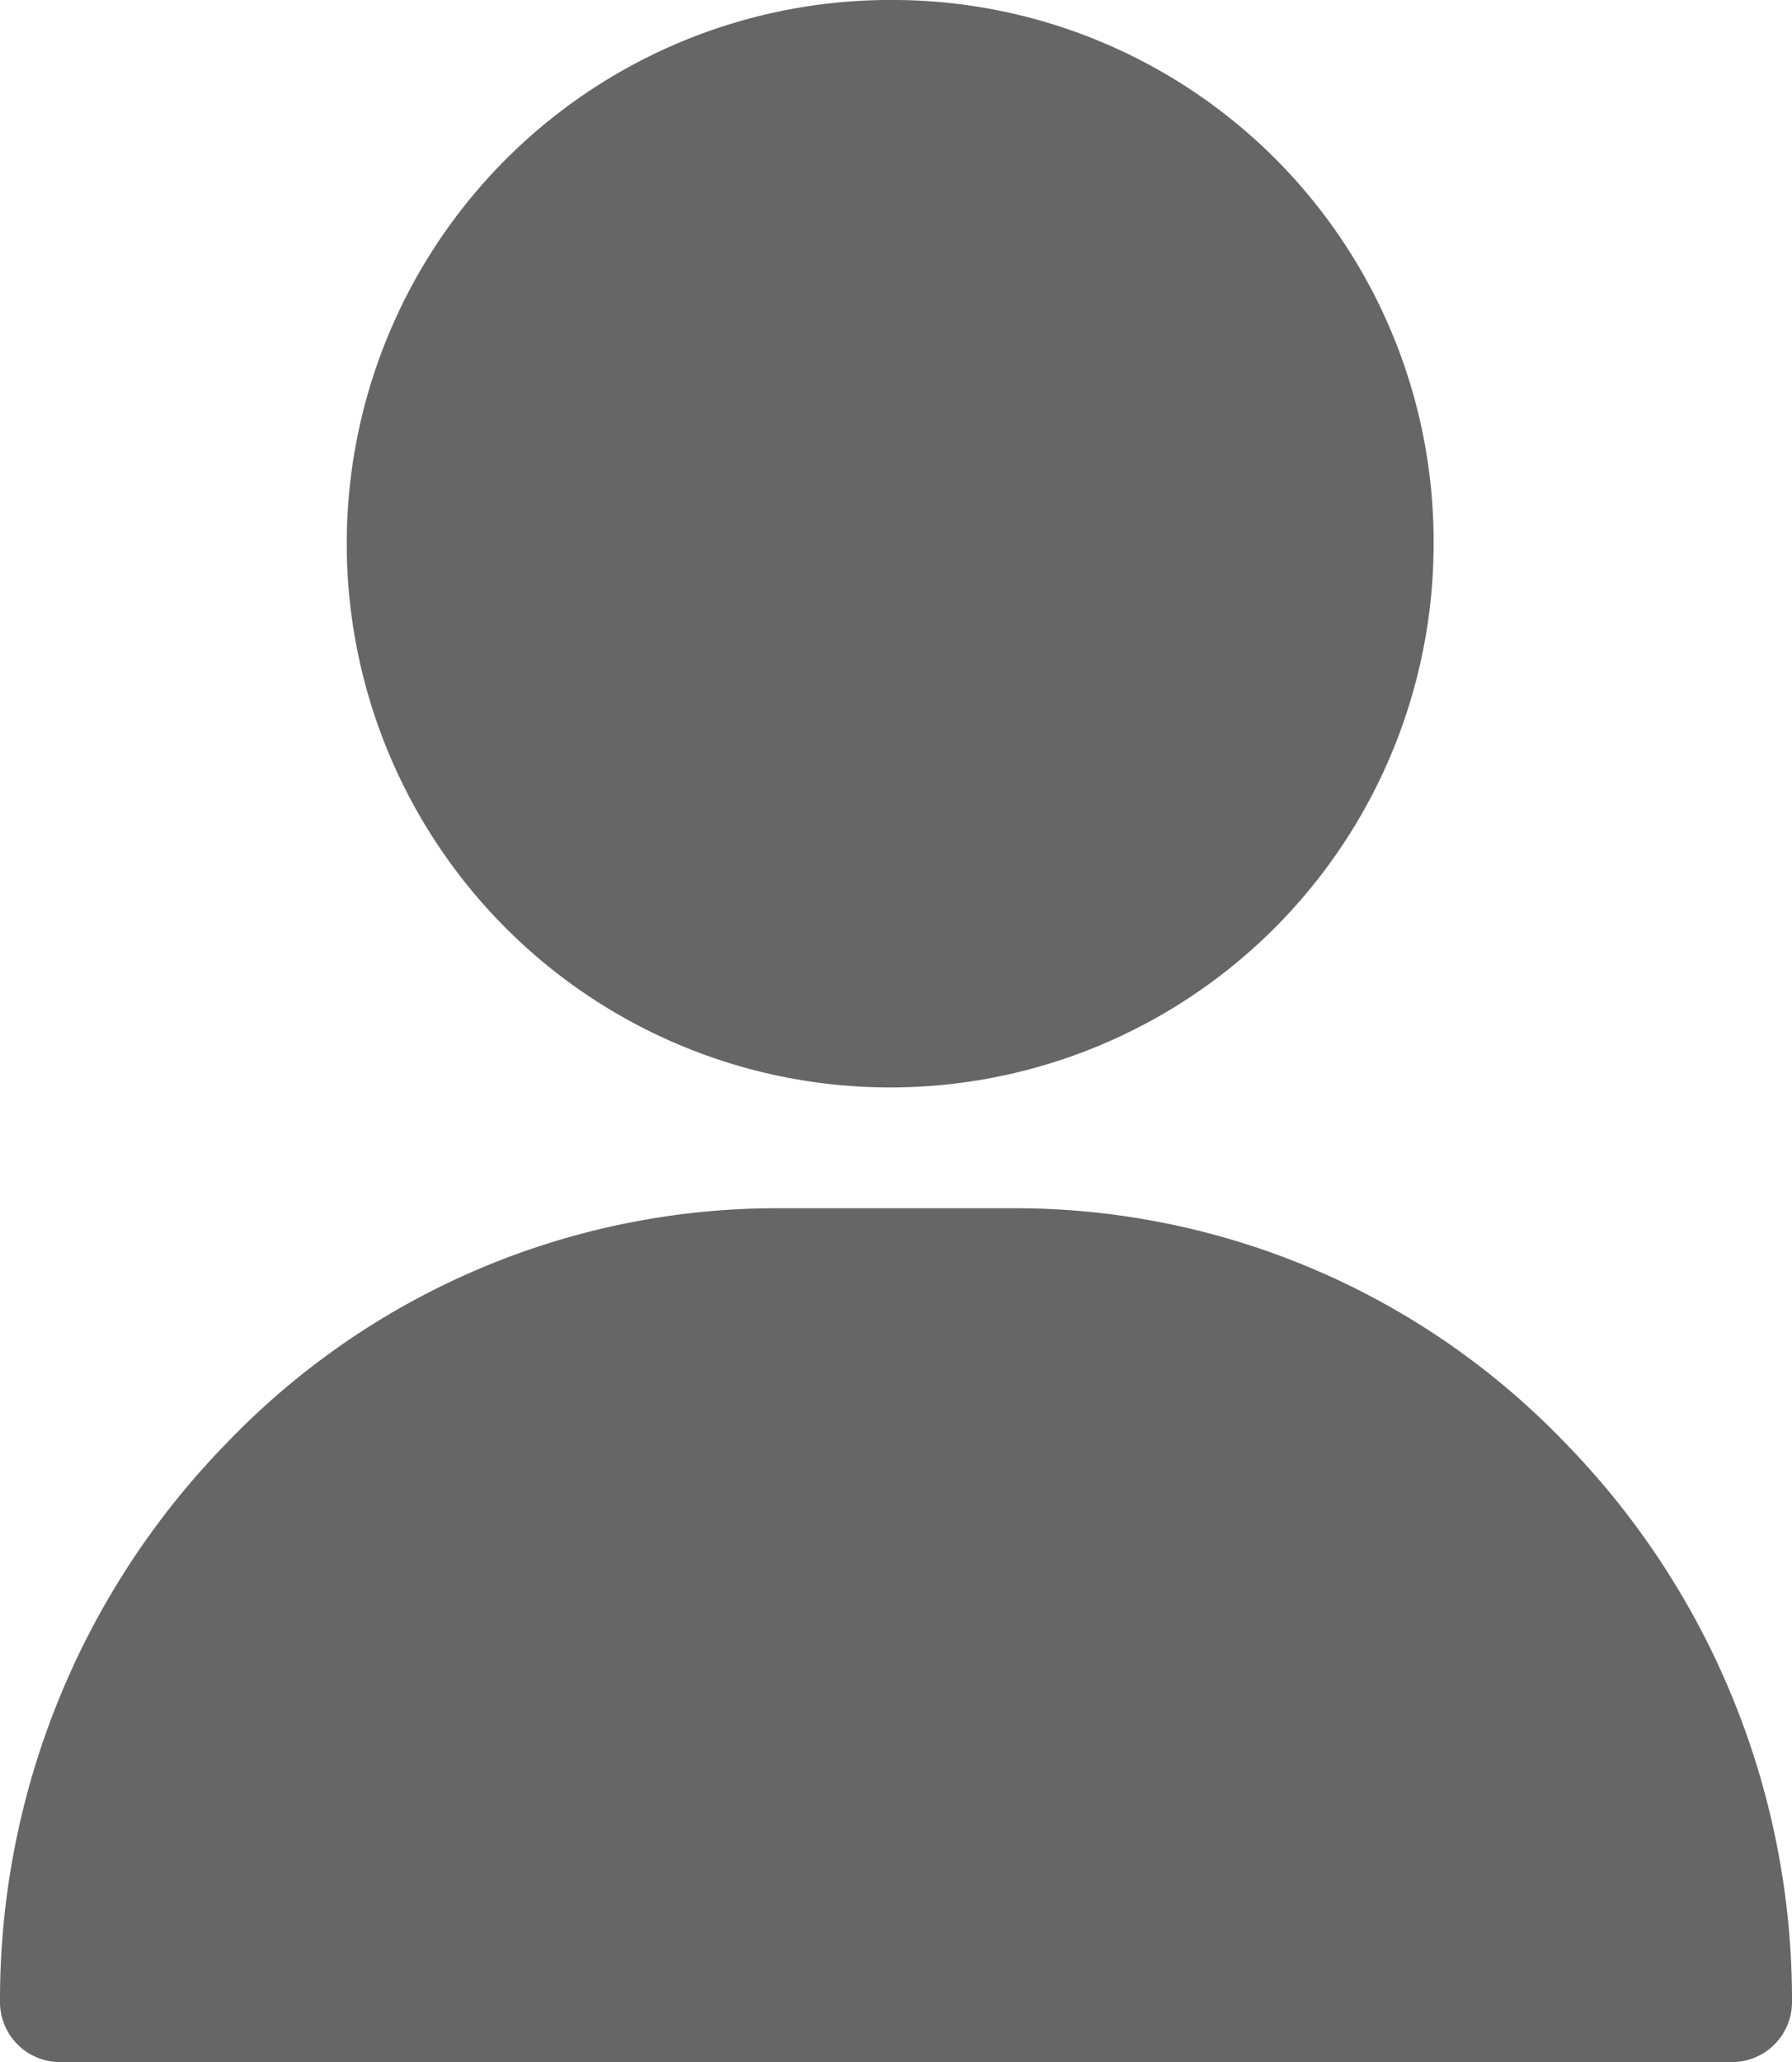 <svg xmlns="http://www.w3.org/2000/svg" width="20" height="23" viewBox="0 0 20 23"><defs><style>.a{fill:#666;}</style></defs><g transform="translate(4)"><path class="a" d="M127,0a6.065,6.065,0,1,0,6,6.064A6.039,6.039,0,0,0,127,0Z" transform="translate(-121)"/></g><g transform="translate(0 13.477)"><path class="a" d="M48.465,302.614A8.509,8.509,0,0,0,42.333,300H39.667a8.509,8.509,0,0,0-6.132,2.614A8.887,8.887,0,0,0,31,308.85a.67.67,0,0,0,.667.674H50.333A.67.67,0,0,0,51,308.85,8.887,8.887,0,0,0,48.465,302.614Z" transform="translate(-31 -300)"/></g></svg>